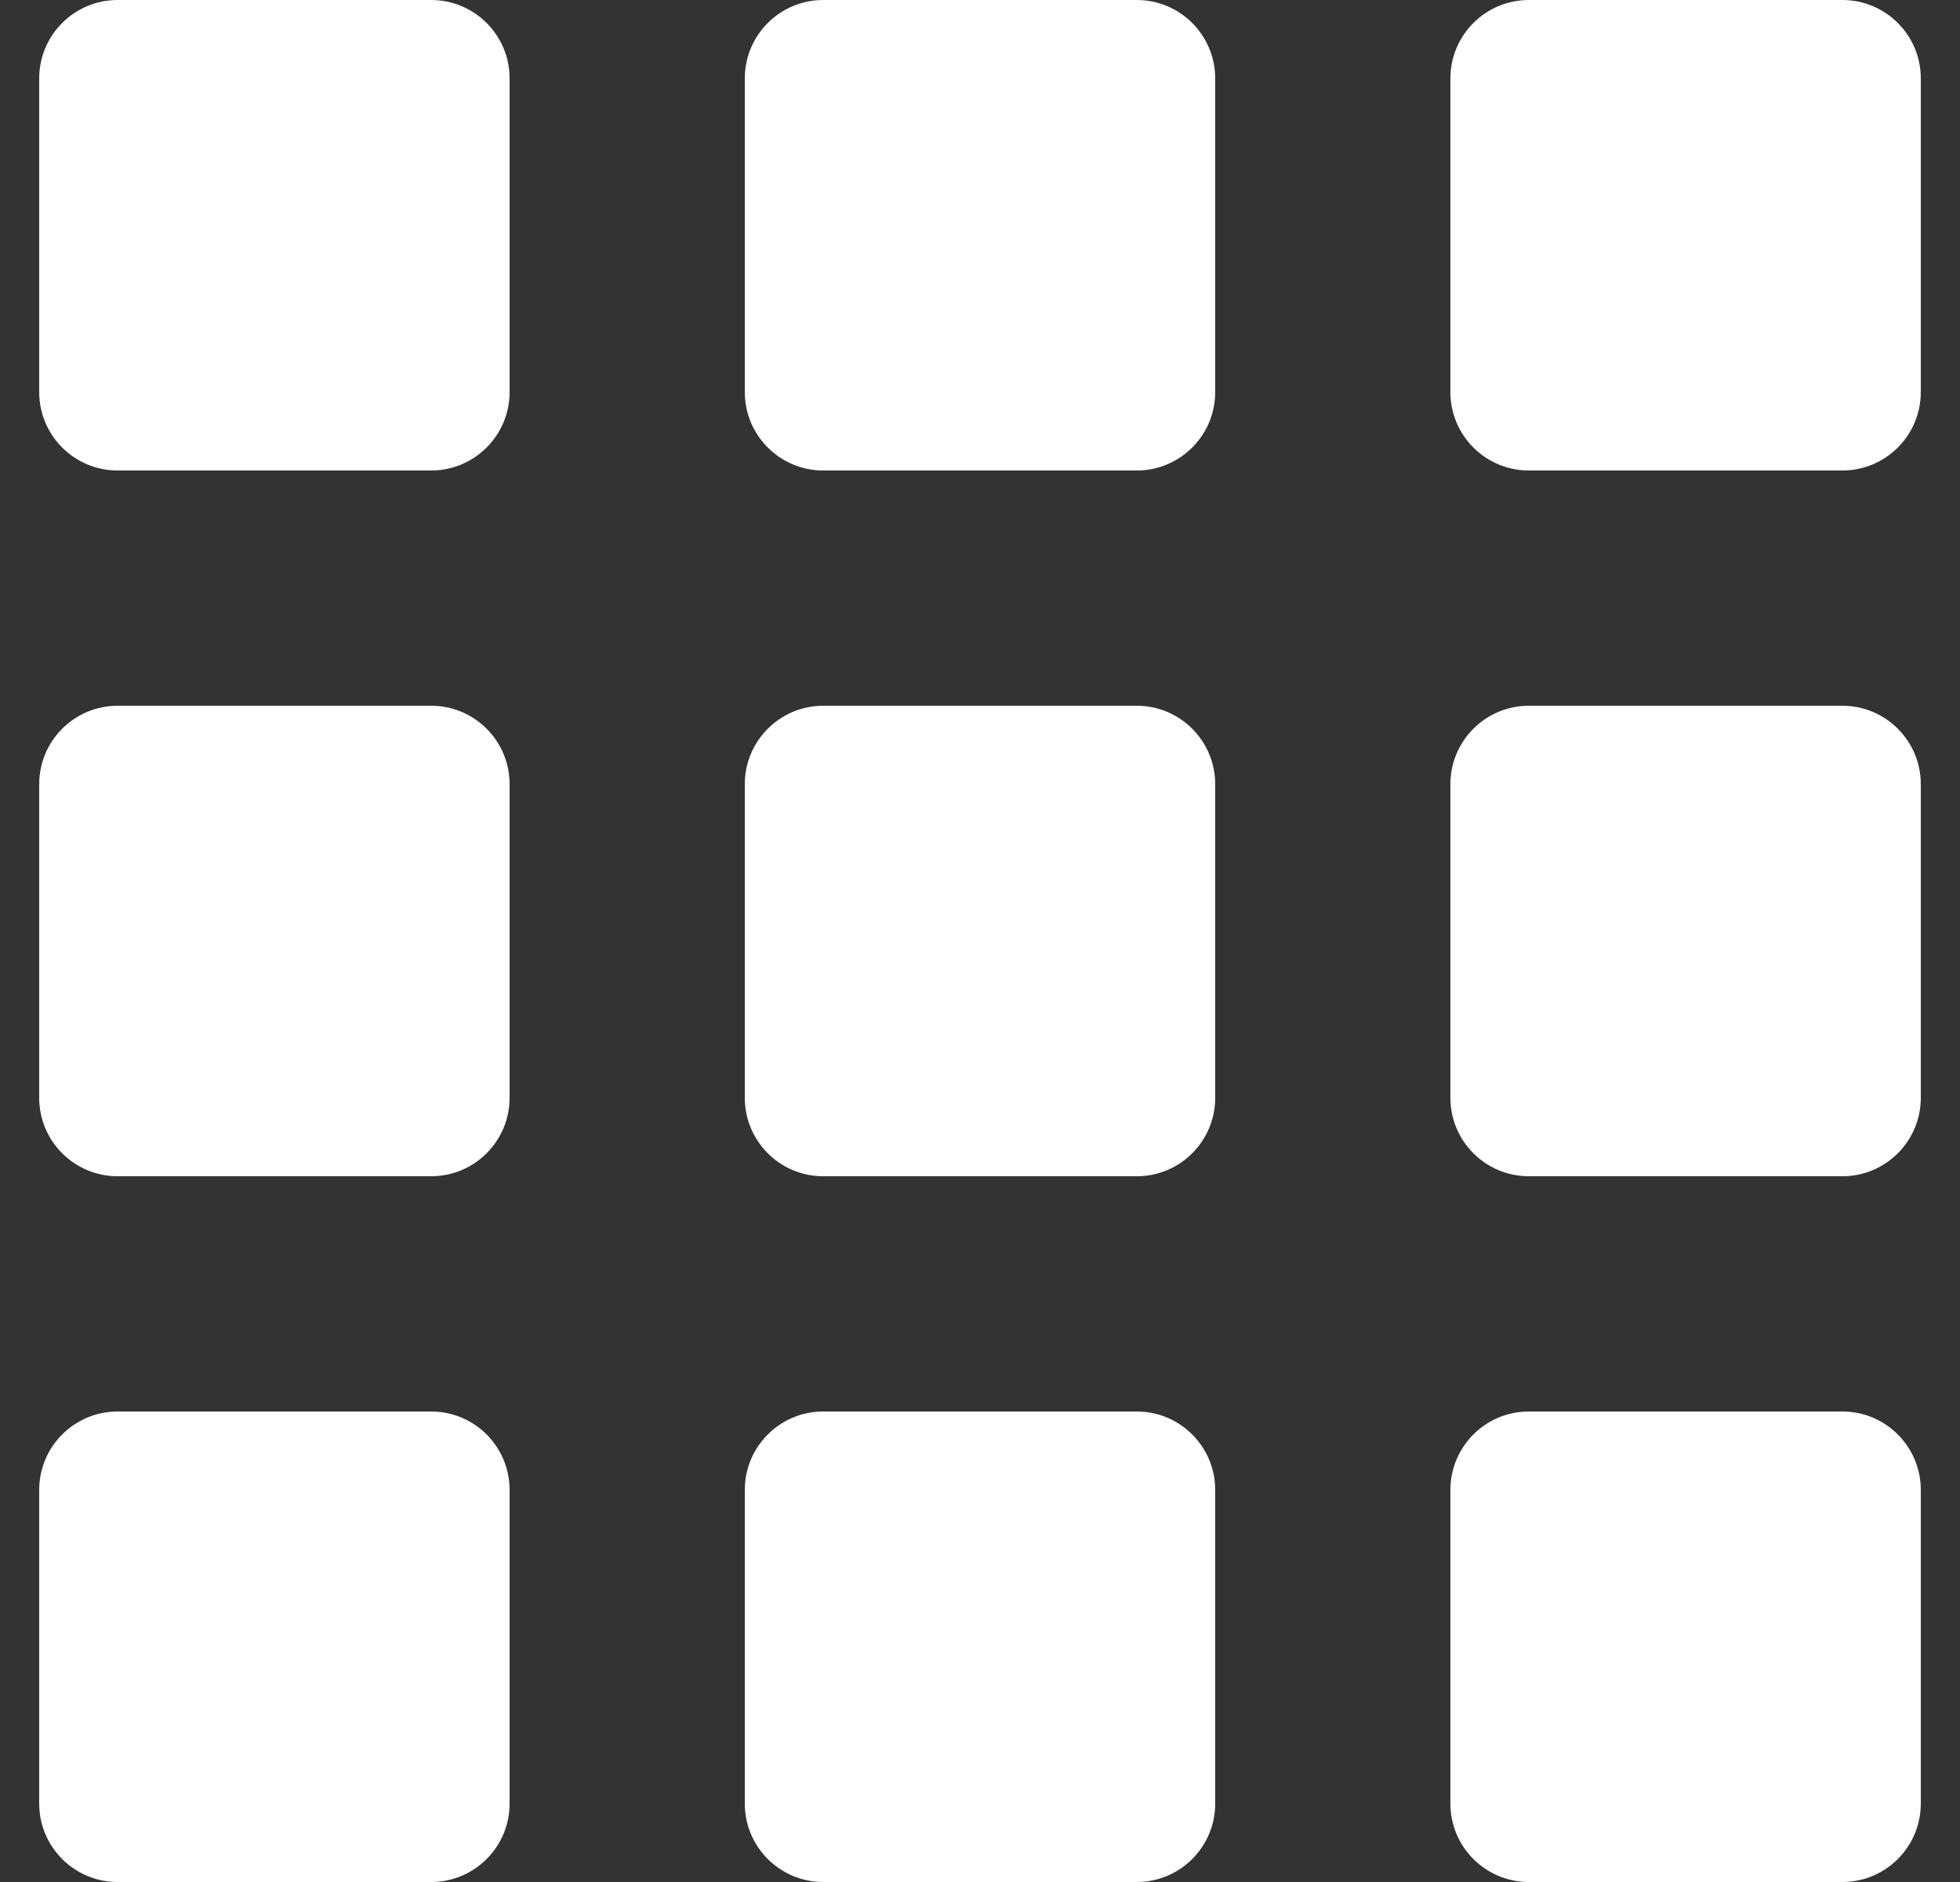 <svg width="25" height="24" viewBox="0 0 25 24" fill="none" xmlns="http://www.w3.org/2000/svg">
<rect x="0" y="0" width="25" height="24" fill="#333333" stroke="none"/>
<g id="SVG" clip-path="url(#clip0_39_480)">
<g id="Group">
<path id="Vector" d="M5.5 24H1.5C0.948 24 0.5 23.552 0.5 23V19C0.5 18.448 0.948 18 1.5 18H5.5C6.052 18 6.5 18.448 6.5 19V23C6.5 23.552 6.052 24 5.5 24Z" fill="white"/>
<path id="Vector_2" d="M5.5 15H1.5C0.948 15 0.5 14.552 0.5 14V10C0.5 9.448 0.948 9 1.5 9H5.5C6.052 9 6.5 9.448 6.5 10V14C6.5 14.552 6.052 15 5.5 15Z" fill="white"/>
<path id="Vector_3" d="M5.5 6H1.5C0.948 6 0.5 5.552 0.5 5V1C0.5 0.448 0.948 0 1.5 0H5.5C6.052 0 6.5 0.448 6.5 1V5C6.5 5.552 6.052 6 5.5 6Z" fill="white"/>
<path id="Vector_4" d="M14.5 24H10.5C9.948 24 9.5 23.552 9.5 23V19C9.5 18.448 9.948 18 10.5 18H14.5C15.052 18 15.5 18.448 15.5 19V23C15.5 23.552 15.052 24 14.5 24Z" fill="white"/>
<path id="Vector_5" d="M14.5 15H10.5C9.948 15 9.5 14.552 9.5 14V10C9.5 9.448 9.948 9 10.5 9H14.5C15.052 9 15.5 9.448 15.5 10V14C15.5 14.552 15.052 15 14.5 15Z" fill="white"/>
<path id="Vector_6" d="M14.5 6H10.5C9.948 6 9.5 5.552 9.5 5V1C9.5 0.448 9.948 0 10.5 0H14.5C15.052 0 15.5 0.448 15.5 1V5C15.5 5.552 15.052 6 14.5 6Z" fill="white"/>
<path id="Vector_7" d="M23.5 24H19.5C18.948 24 18.5 23.552 18.5 23V19C18.5 18.448 18.948 18 19.5 18H23.5C24.052 18 24.5 18.448 24.5 19V23C24.5 23.552 24.052 24 23.5 24Z" fill="white"/>
<path id="Vector_8" d="M23.5 15H19.5C18.948 15 18.5 14.552 18.5 14V10C18.5 9.448 18.948 9 19.5 9H23.5C24.052 9 24.5 9.448 24.5 10V14C24.5 14.552 24.052 15 23.5 15Z" fill="white"/>
<path id="Vector_9" d="M23.5 6H19.5C18.948 6 18.5 5.552 18.5 5V1C18.5 0.448 18.948 0 19.5 0H23.5C24.052 0 24.5 0.448 24.5 1V5C24.5 5.552 24.052 6 23.5 6Z" fill="white"/>
</g>
</g>
<defs>
<clipPath id="clip0_39_480">
<rect width="25" height="24" fill="white"/>
</clipPath>
</defs>
</svg>
